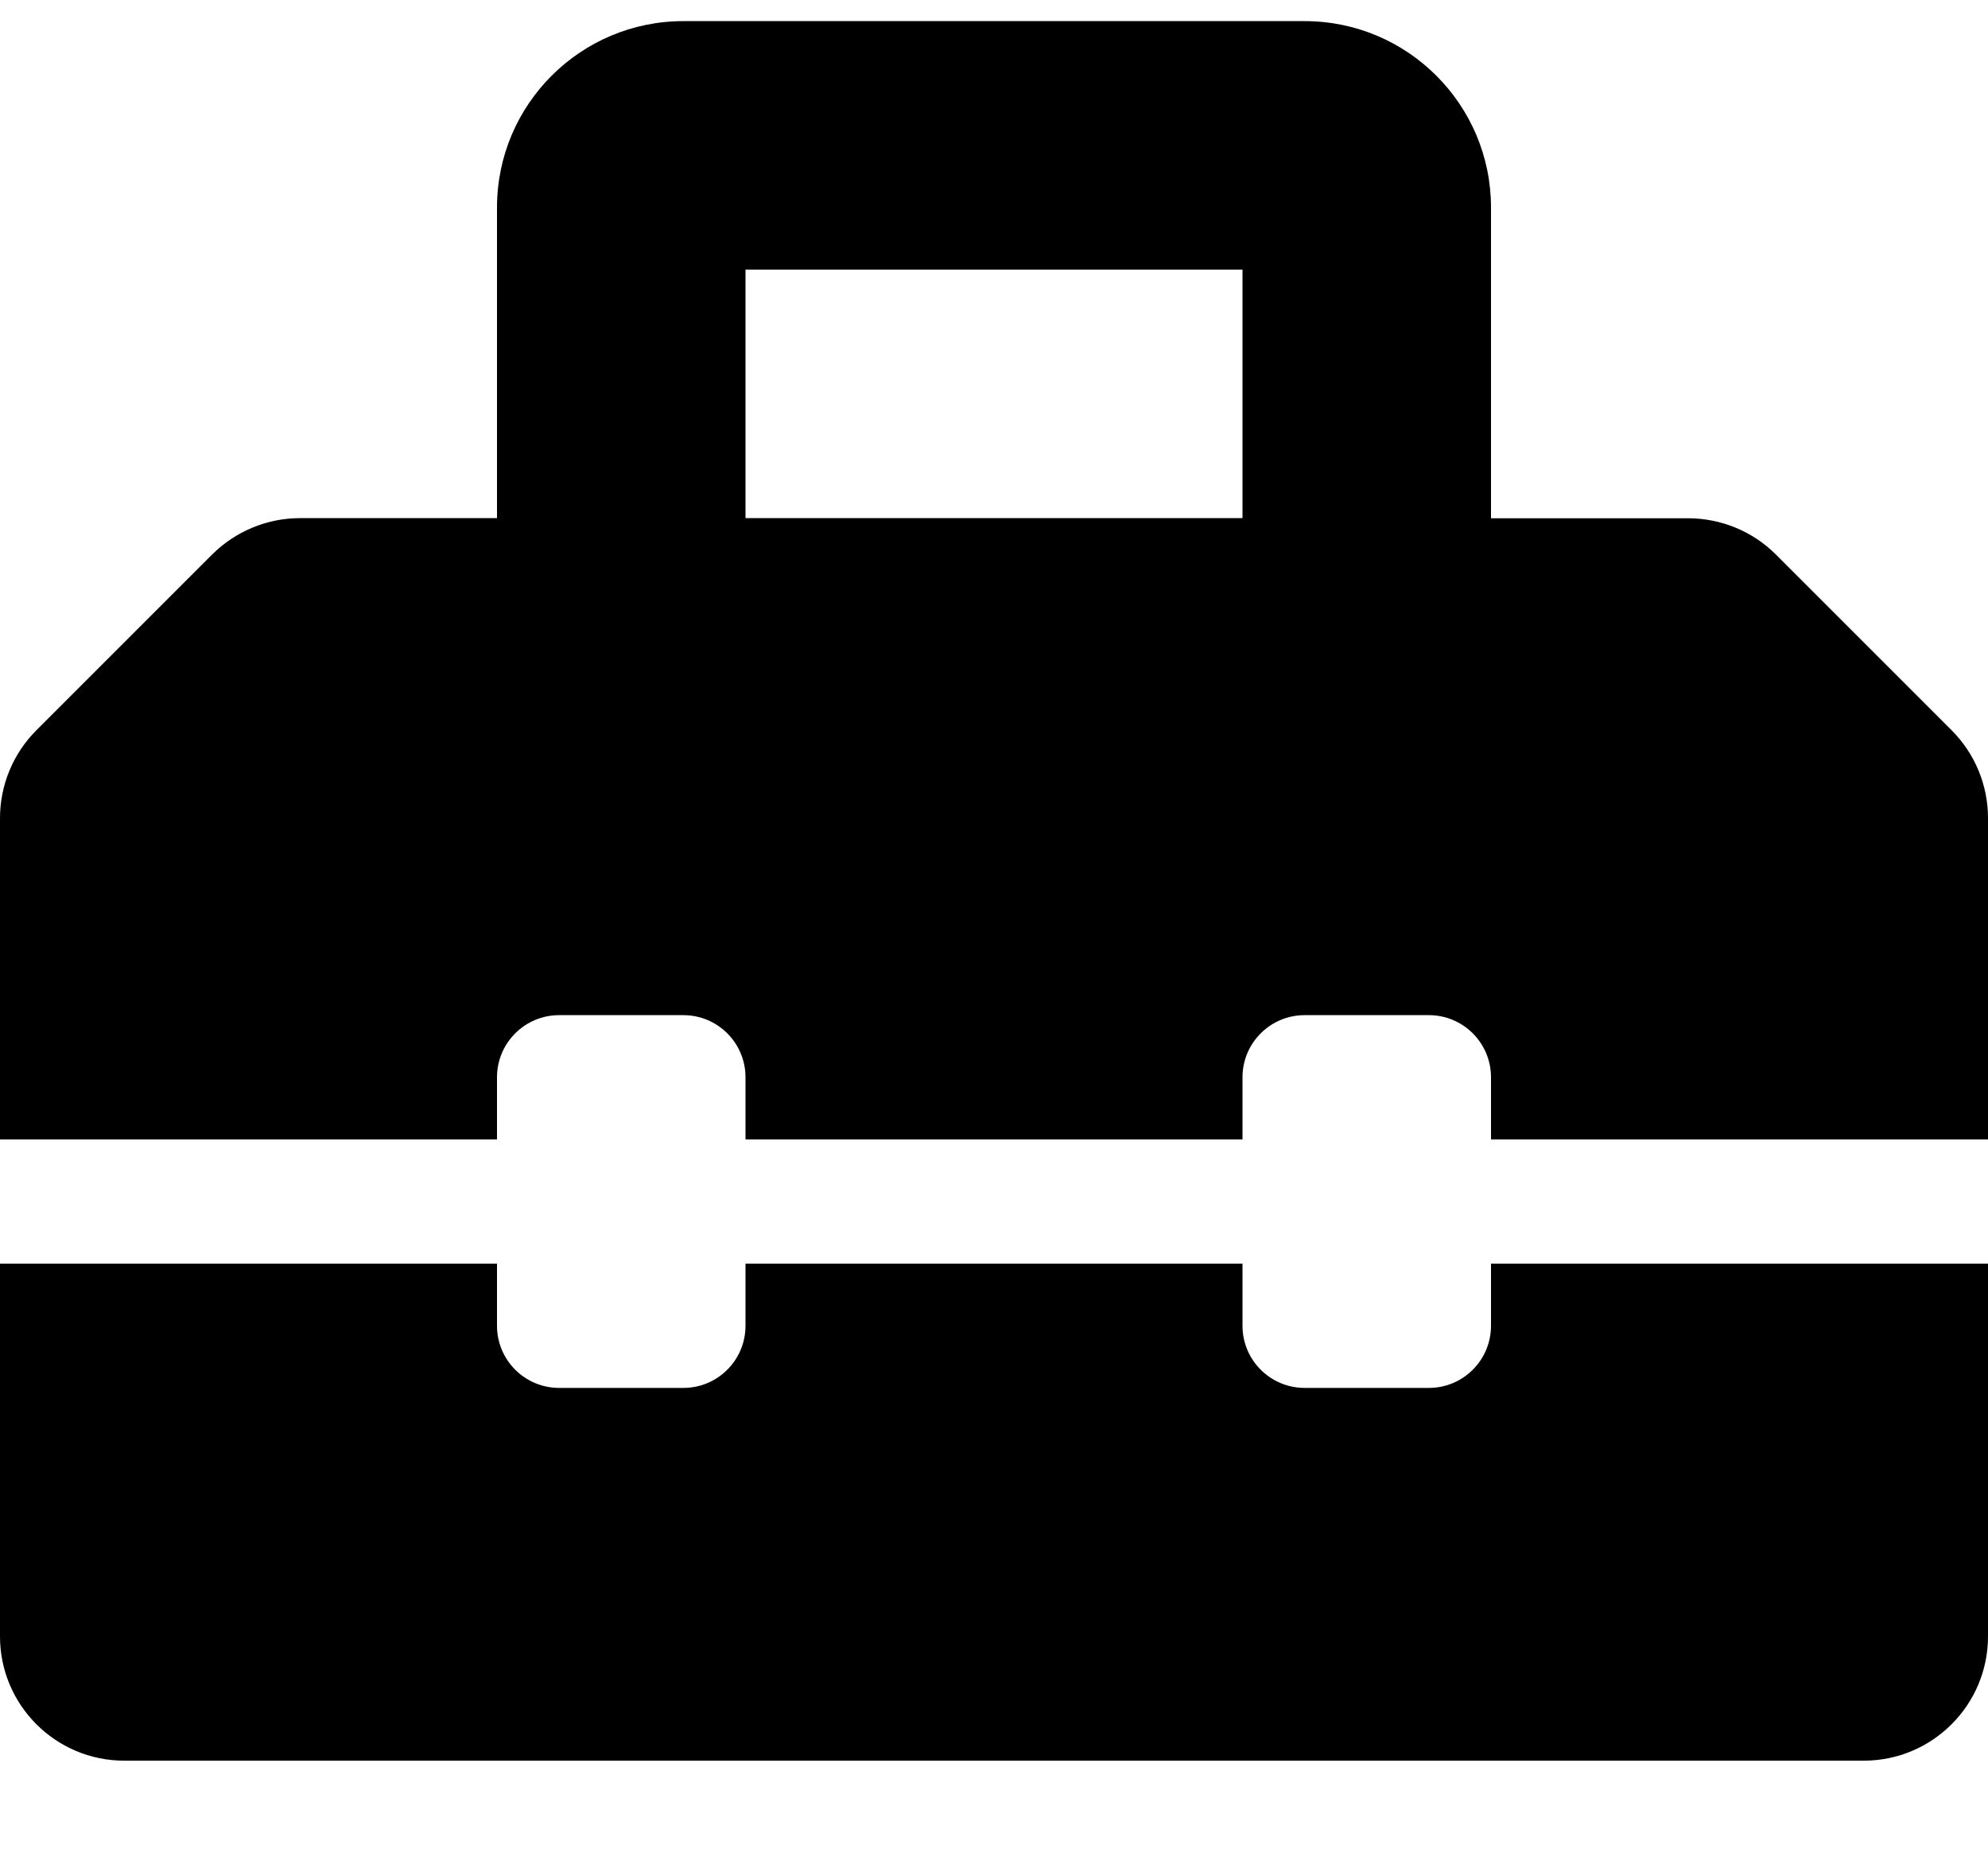 <svg width="16" height="15" viewBox="0 0 16 15" fill="none" xmlns="http://www.w3.org/2000/svg">
    <path d="M15.707 5.877L14.293 4.463C14.106 4.276 13.851 4.171 13.586 4.171H12V1.67C12 0.842 11.328 0.17 10.5 0.17H5.5C4.672 0.17 4 0.842 4 1.67V4.17H2.414C2.149 4.17 1.895 4.276 1.707 4.463L0.293 5.877C0.105 6.065 0 6.319 0 6.585V9.17H4V8.67C4 8.394 4.224 8.17 4.5 8.17H5.5C5.776 8.17 6 8.394 6 8.67V9.17H10V8.67C10 8.394 10.224 8.17 10.5 8.17H11.5C11.776 8.17 12 8.394 12 8.67V9.17H16V6.584C16 6.319 15.895 6.065 15.707 5.877ZM10 4.17H6V2.17H10V4.17ZM12 10.67C12 10.946 11.776 11.17 11.5 11.17H10.5C10.224 11.17 10 10.946 10 10.67V10.17H6V10.67C6 10.946 5.776 11.17 5.5 11.17H4.5C4.224 11.17 4 10.946 4 10.67V10.17H0V13.17C0 13.722 0.448 14.17 1 14.17H15C15.552 14.17 16 13.722 16 13.17V10.17H12V10.67Z"
          fill="currentColor"/>
</svg>
